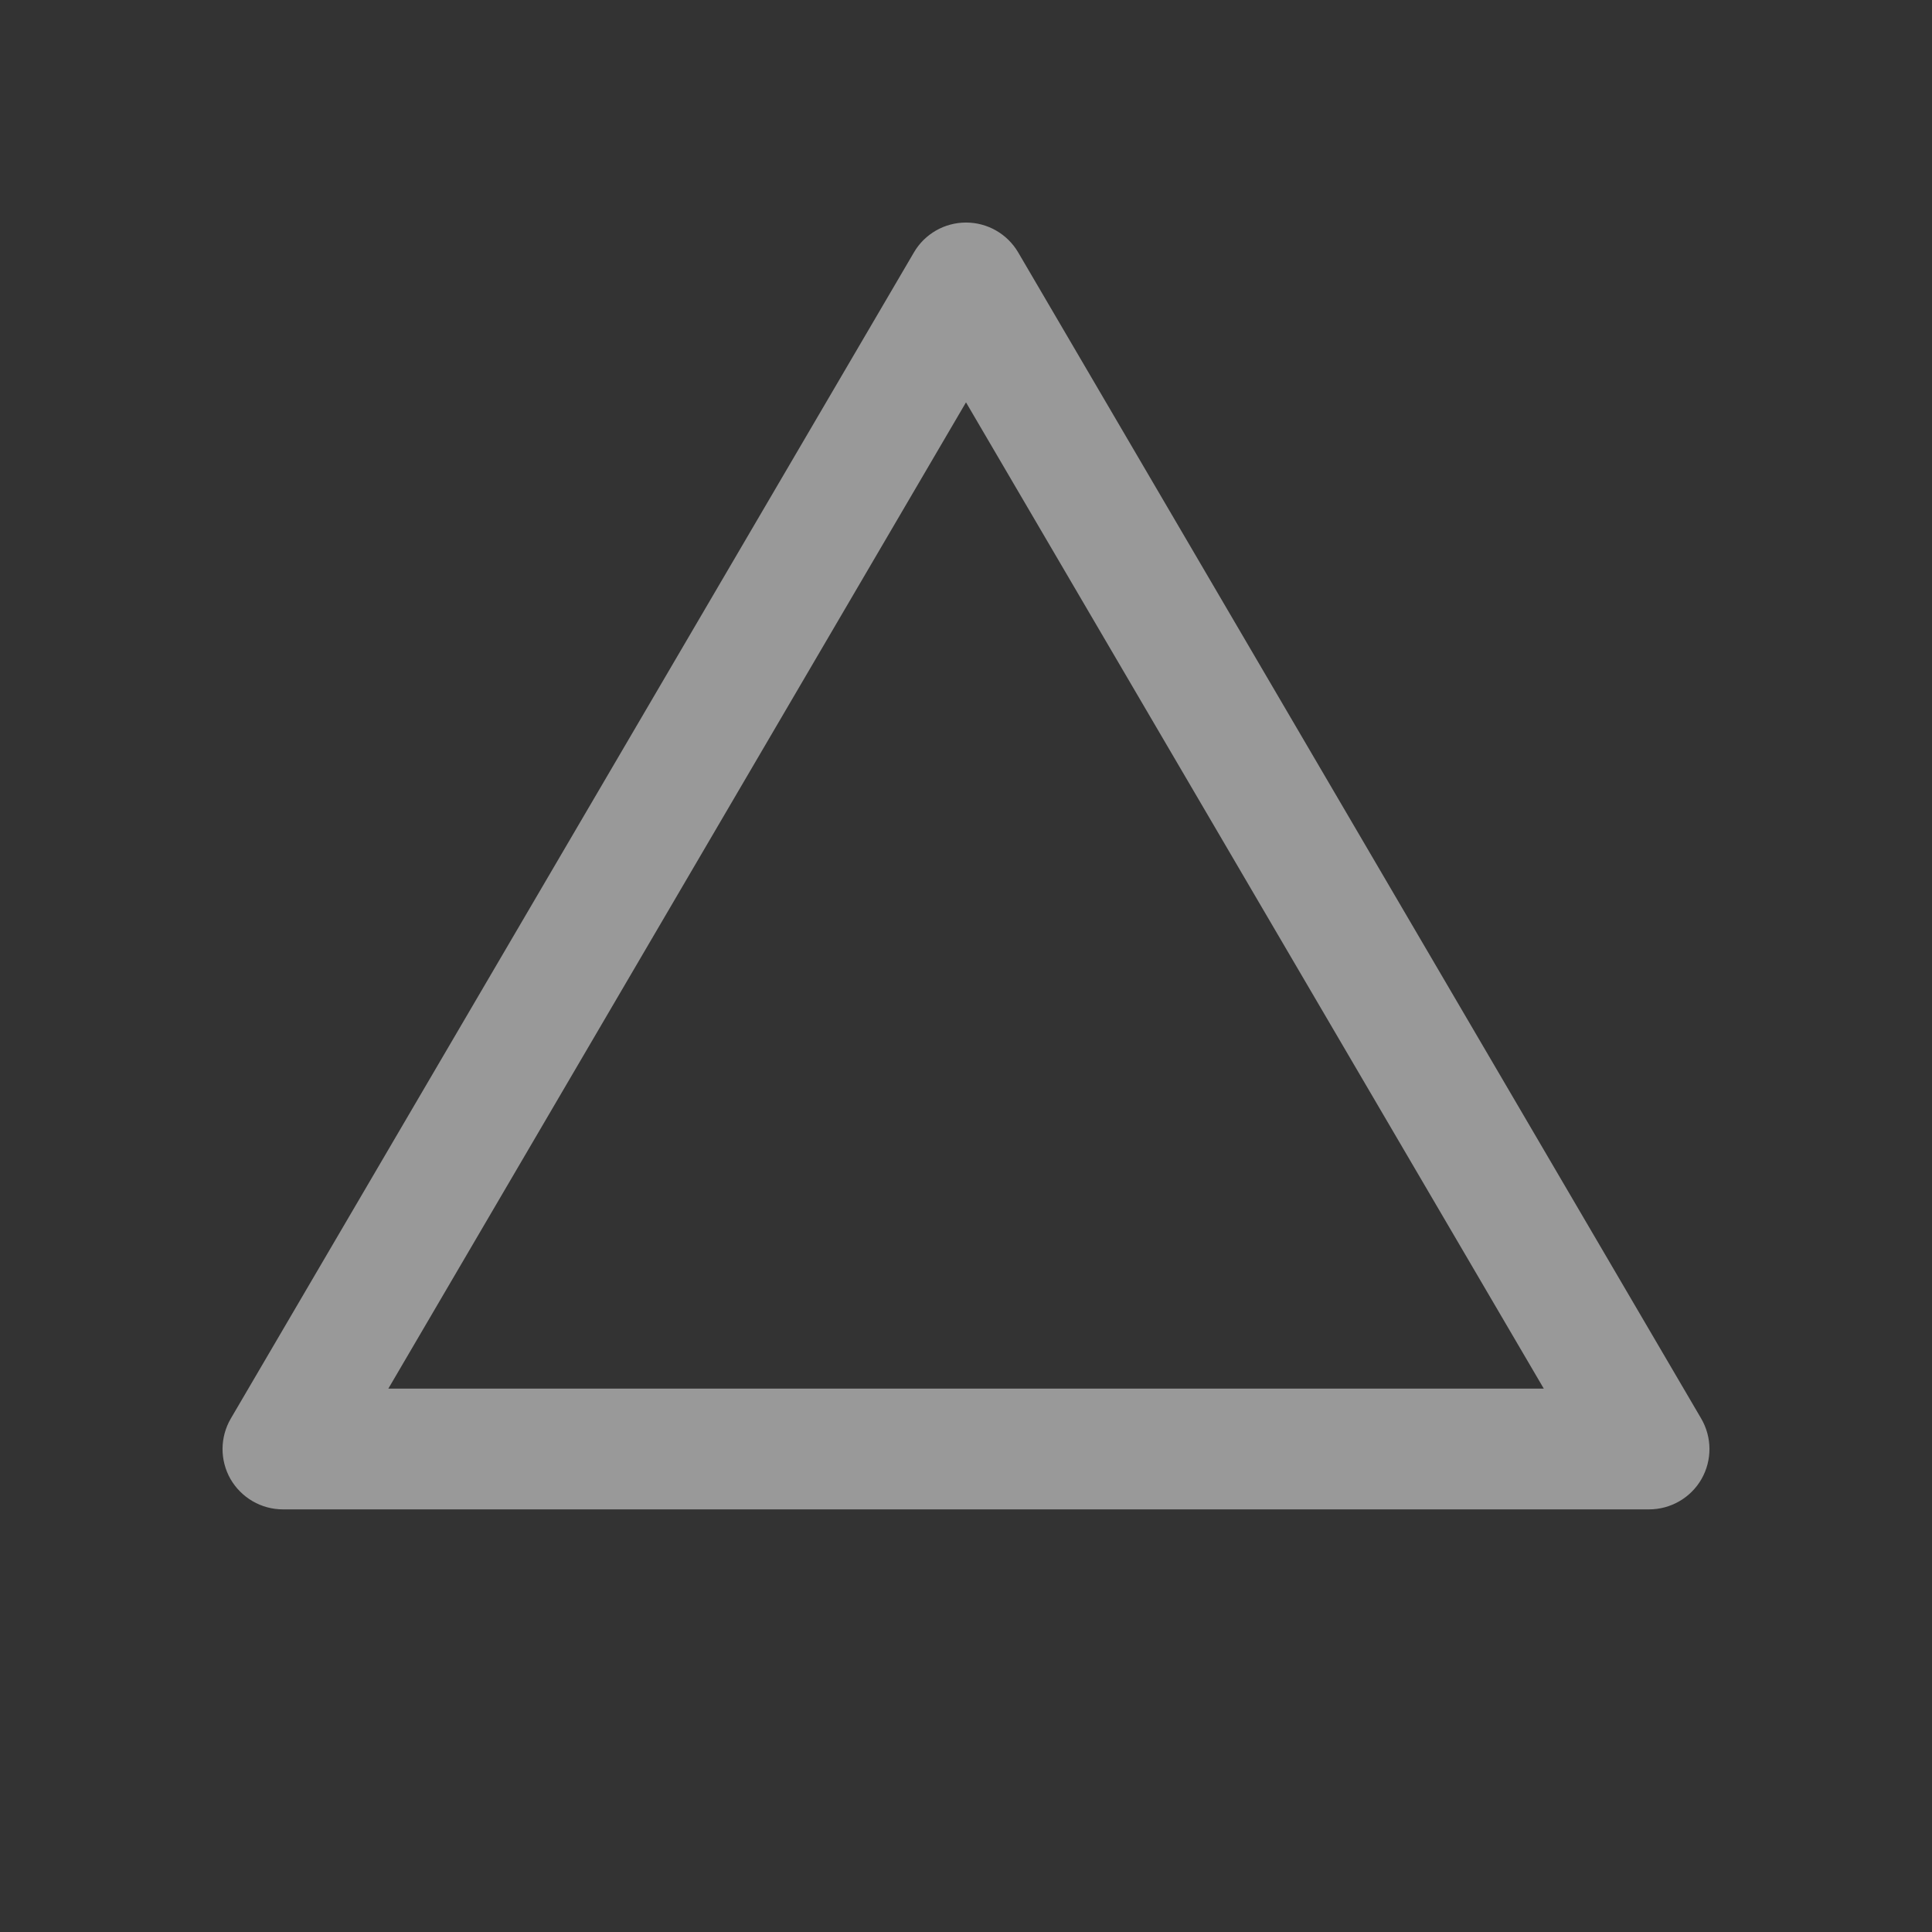 <svg width="16" height="16" viewBox="0 0 16 16" fill="none" xmlns="http://www.w3.org/2000/svg">
    <rect x="0" y="0" width="16" height="16" fill="#333333" stroke="none"/>
    <g opacity="0.5">
        <path fill-rule="evenodd" clip-rule="evenodd"
            d="M8 1.843C8.178 1.843 8.342 1.937 8.432 2.09L14.088 11.747C14.179 11.902 14.18 12.093 14.091 12.249C14.002 12.404 13.836 12.5 13.657 12.5L8 12.5L2.343 12.5C2.164 12.5 1.999 12.404 1.909 12.249C1.82 12.093 1.821 11.902 1.912 11.747L7.569 2.09C7.658 1.937 7.823 1.843 8 1.843ZM8 3.332L3.216 11.5H8H12.785L8 3.332Z"
            fill="white" />
    </g>
</svg>